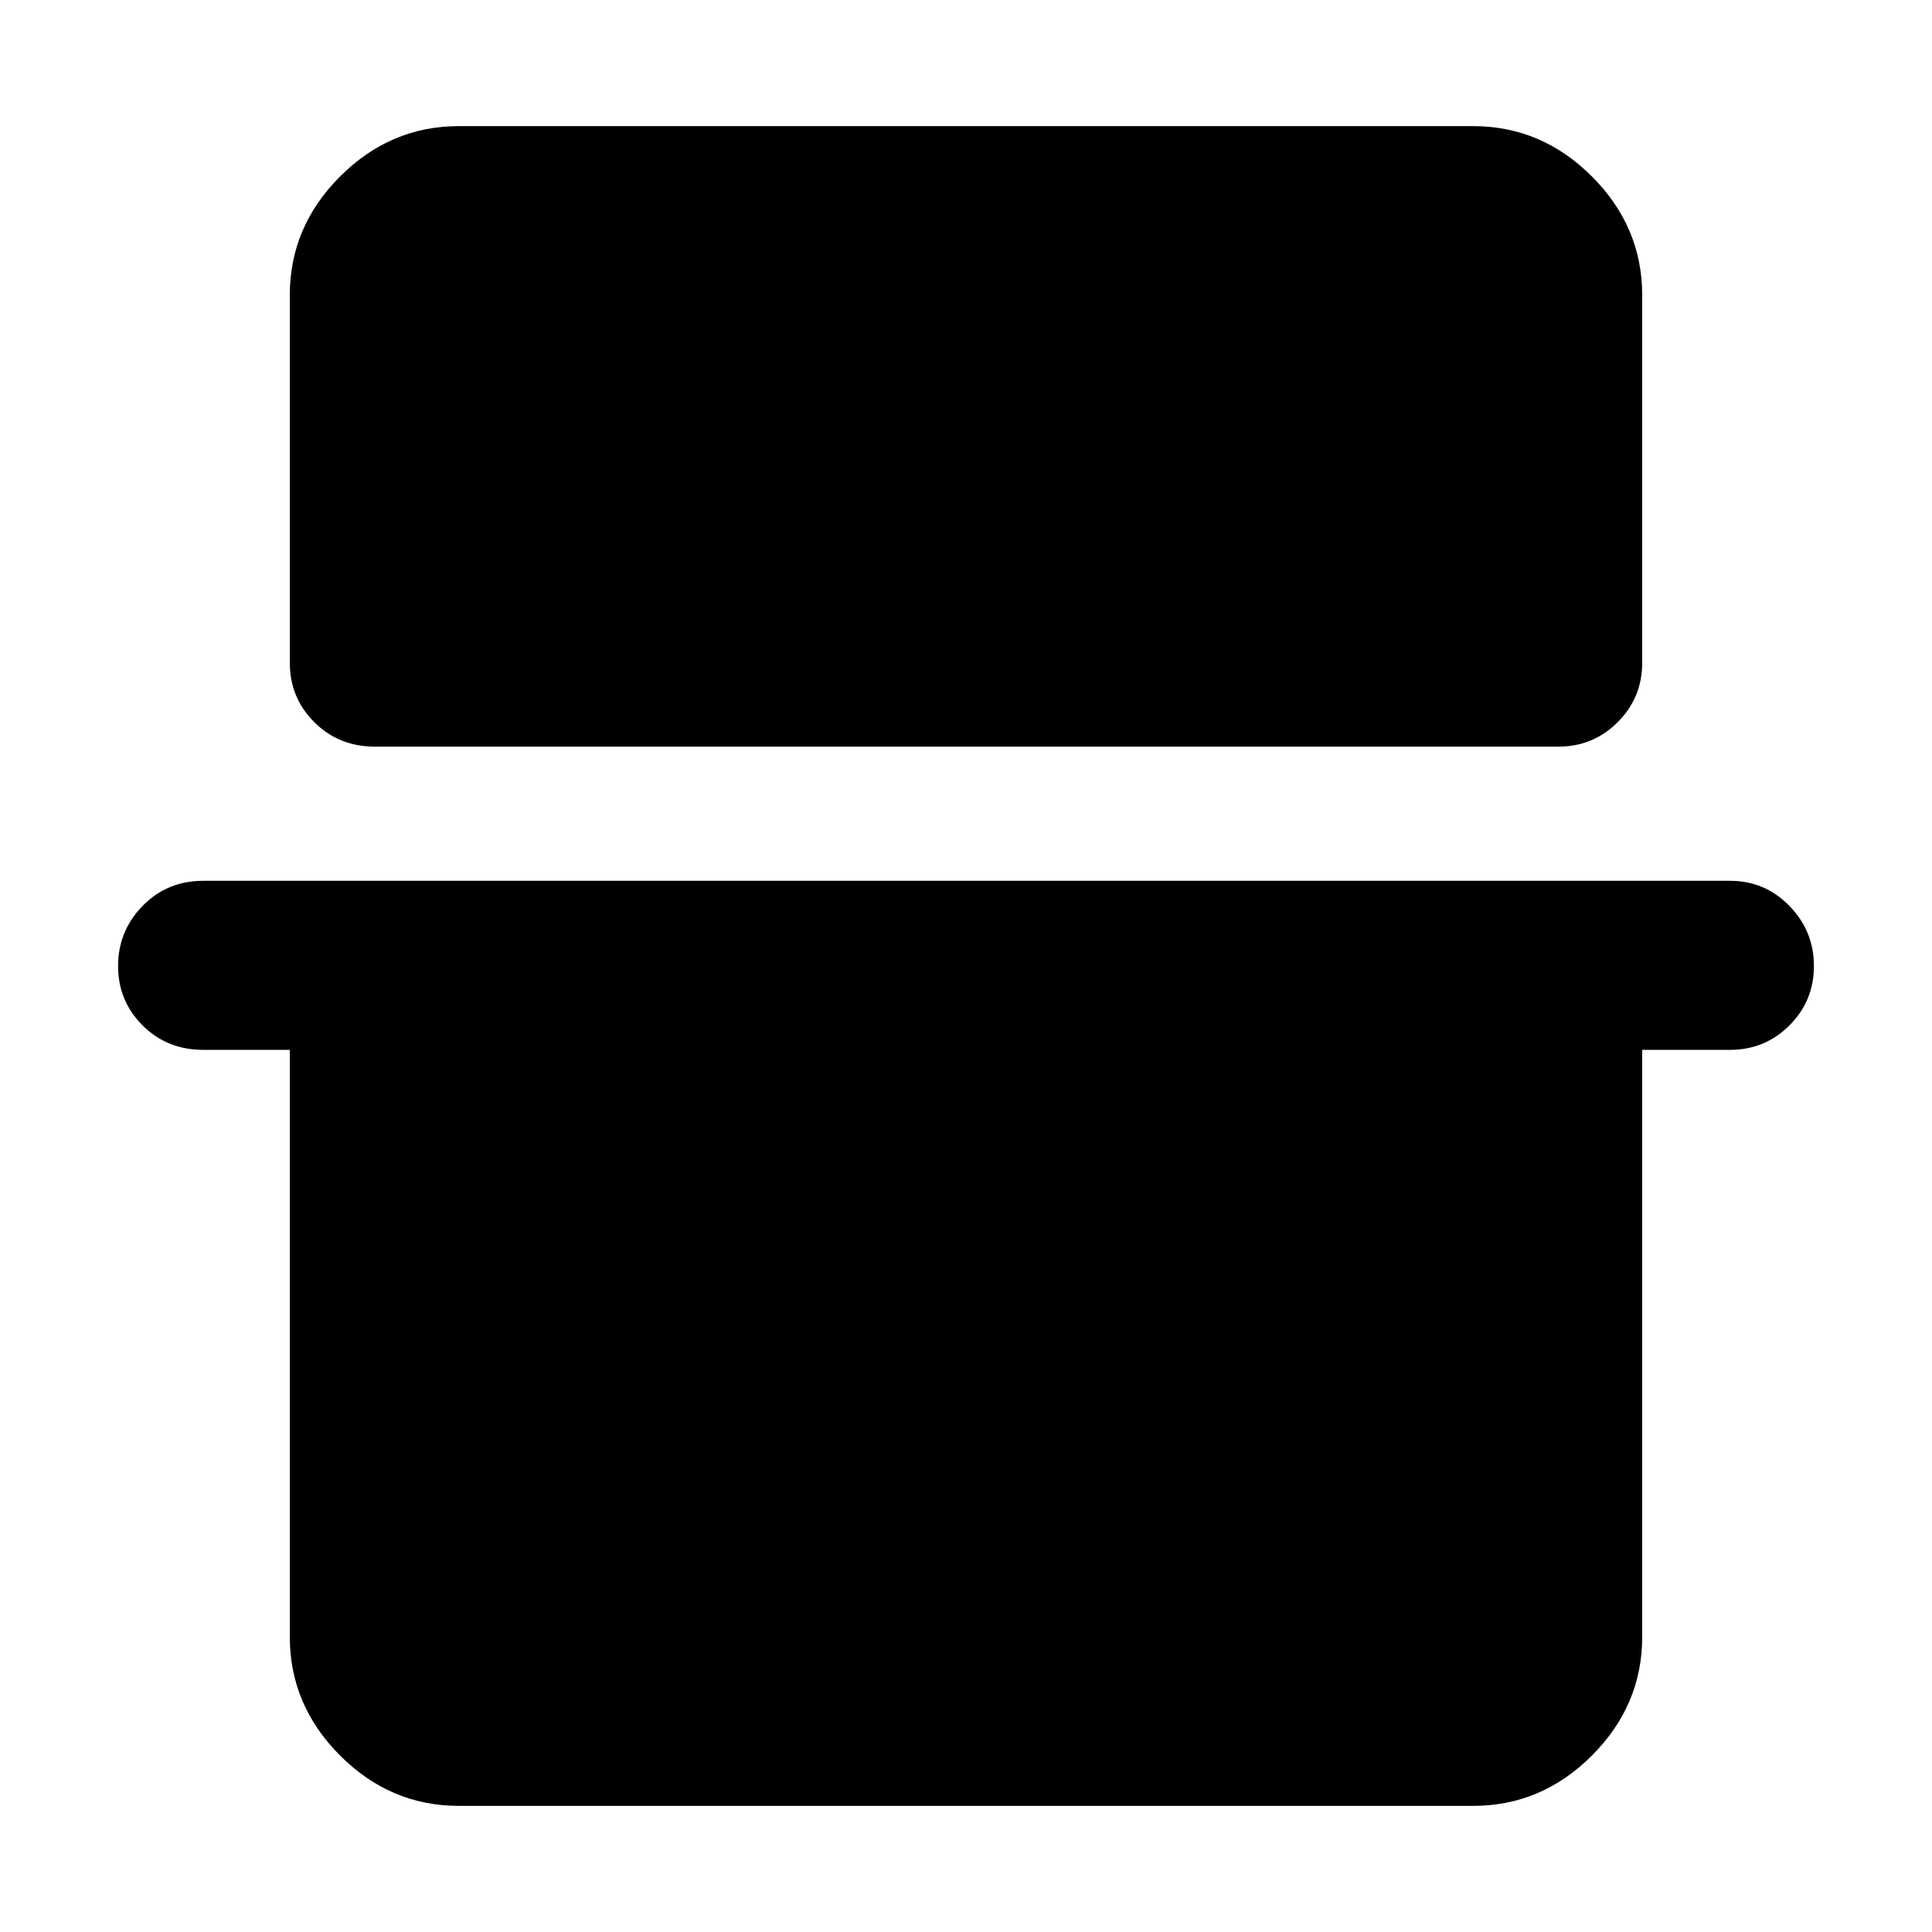 <svg xmlns="http://www.w3.org/2000/svg" height="40" viewBox="0 -960 960 960" width="40"><path d="M144-813.33q0-34 25-59t59-25h504q34 0 59 25t25 59v182.66q0 17.34-12.17 29.5Q791.67-589 774.33-589h-588q-18 0-30.16-12.17Q144-613.33 144-630.67v-182.66ZM58.67-480q0-17.33 12.16-29.83Q83-522.33 101-522.33h758.67q17.33 0 29.5 12.5 12.16 12.5 12.16 29.83t-12.16 29.5q-12.17 12.17-29.5 12.17H816v291.66q0 34-25 59t-59 25H228q-34 0-59-25t-25-59v-291.66h-43q-18 0-30.17-12.17-12.16-12.17-12.16-29.5Z"/></svg>